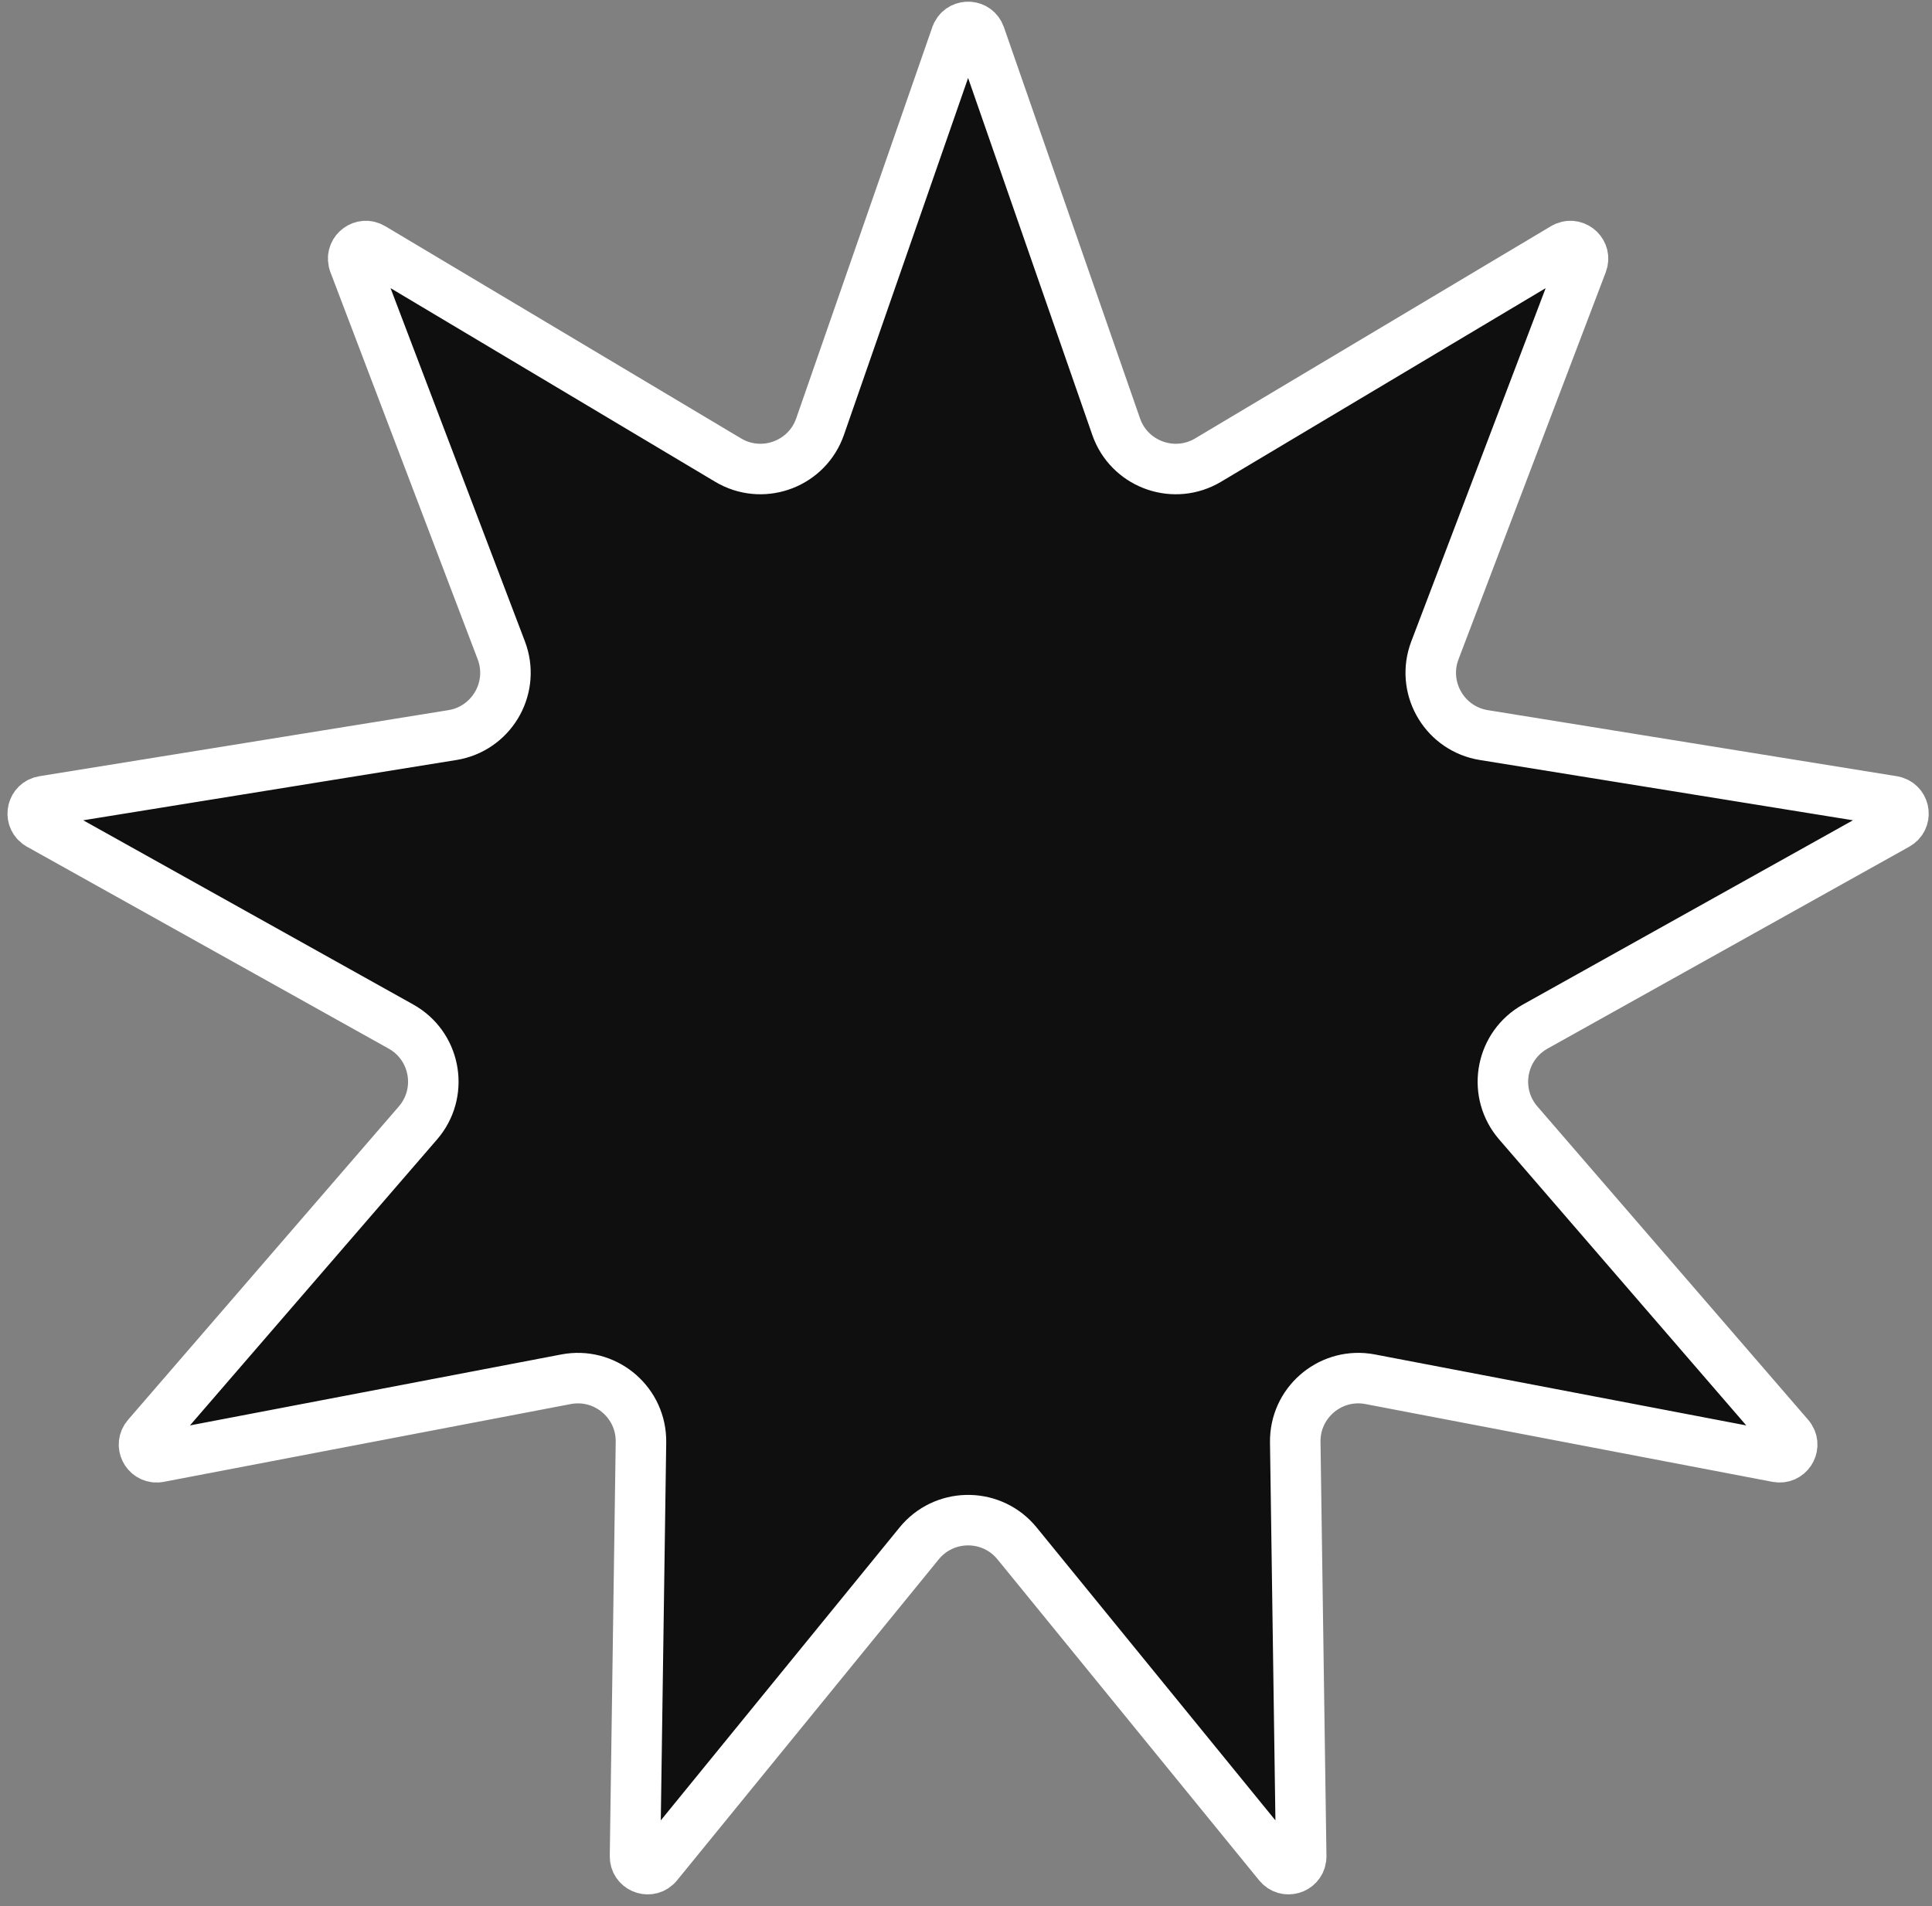 <svg width="153" height="151" viewBox="0 0 153 151" fill="#0F0F0F" xmlns="http://www.w3.org/2000/svg">
<rect x="0" y="0" width="153" height="151" fill="#808080" stroke="none"/>
<path d="M77.611 2.804C77.319 1.965 76.188 1.912 75.791 2.646L75.722 2.804L64.944 33.793C63.936 36.691 60.597 37.985 57.917 36.588L57.66 36.444L29.483 19.634C28.72 19.178 27.82 19.865 27.988 20.683L28.036 20.848L39.699 51.515C40.79 54.382 39.065 57.52 36.113 58.173L35.823 58.228L3.434 63.461C2.556 63.603 2.308 64.708 2.963 65.227L3.105 65.321L31.753 81.317C34.431 82.813 35.126 86.326 33.285 88.723L33.099 88.951L11.65 113.78C11.069 114.453 11.589 115.458 12.424 115.435L12.595 115.416L44.821 109.256C47.835 108.68 50.625 110.924 50.755 113.943L50.76 114.238L50.289 147.045C50.276 147.934 51.321 148.37 51.945 147.815L52.063 147.691L72.791 122.257C74.729 119.879 78.309 119.805 80.35 122.034L80.543 122.257L101.27 147.691C101.831 148.38 102.911 148.042 103.033 147.217L103.045 147.045L102.574 114.238C102.53 111.17 105.225 108.812 108.222 109.208L108.512 109.256L140.738 115.416C141.611 115.583 142.222 114.63 141.785 113.919L141.684 113.78L120.234 88.951C118.229 86.629 118.778 83.09 121.328 81.468L121.581 81.317L150.228 65.321C151.004 64.888 150.859 63.765 150.066 63.502L149.899 63.461L117.51 58.228C114.481 57.739 112.626 54.675 113.537 51.793L113.634 51.515L125.297 20.848C125.613 20.017 124.78 19.25 124.004 19.558L123.85 19.634L95.674 36.444C93.039 38.017 89.649 36.862 88.494 34.068L88.39 33.793L77.611 2.804Z" stroke="white" stroke-width="4"/>
</svg>
